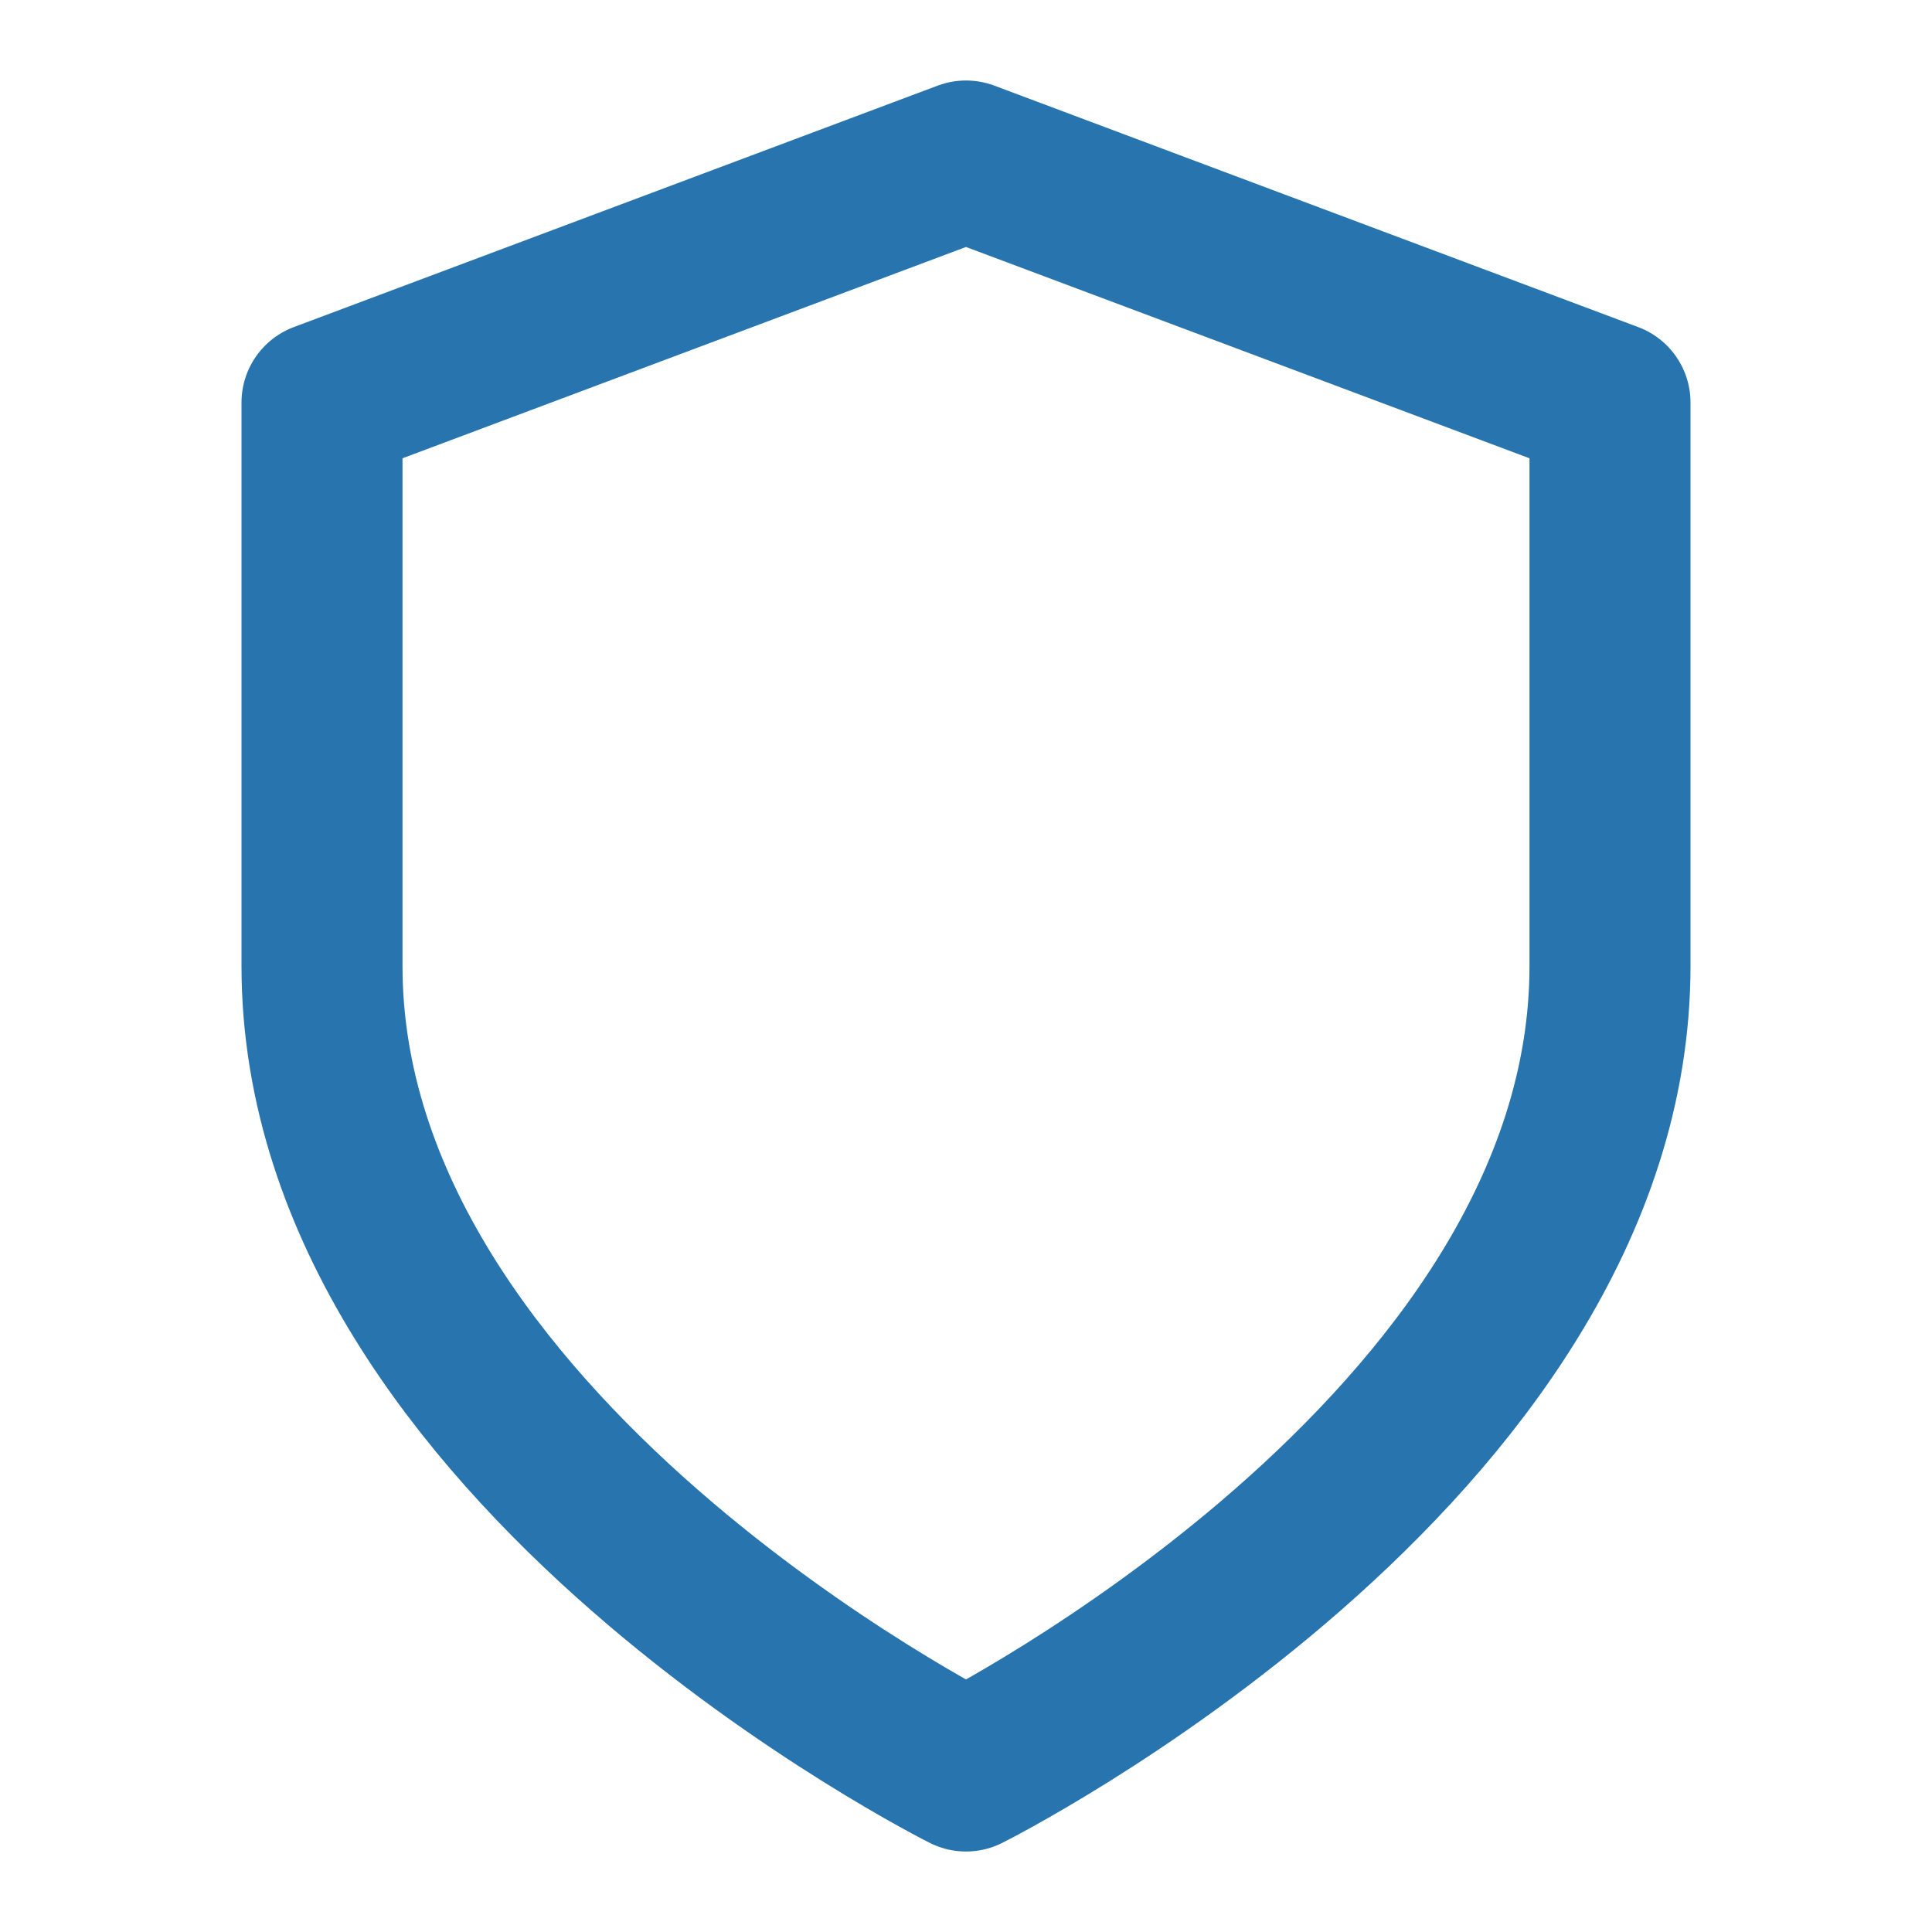 <svg xmlns="http://www.w3.org/2000/svg" width="24" height="24" viewBox="0 0 24 24" fill="none" stroke="#2774AE" stroke-width="2" stroke-linecap="round" stroke-linejoin="round" class="feather feather-shield"><path d="M12 22s8-4 8-10V5l-8-3-8 3v7c0 6 8 10 8 10z"></path></svg>